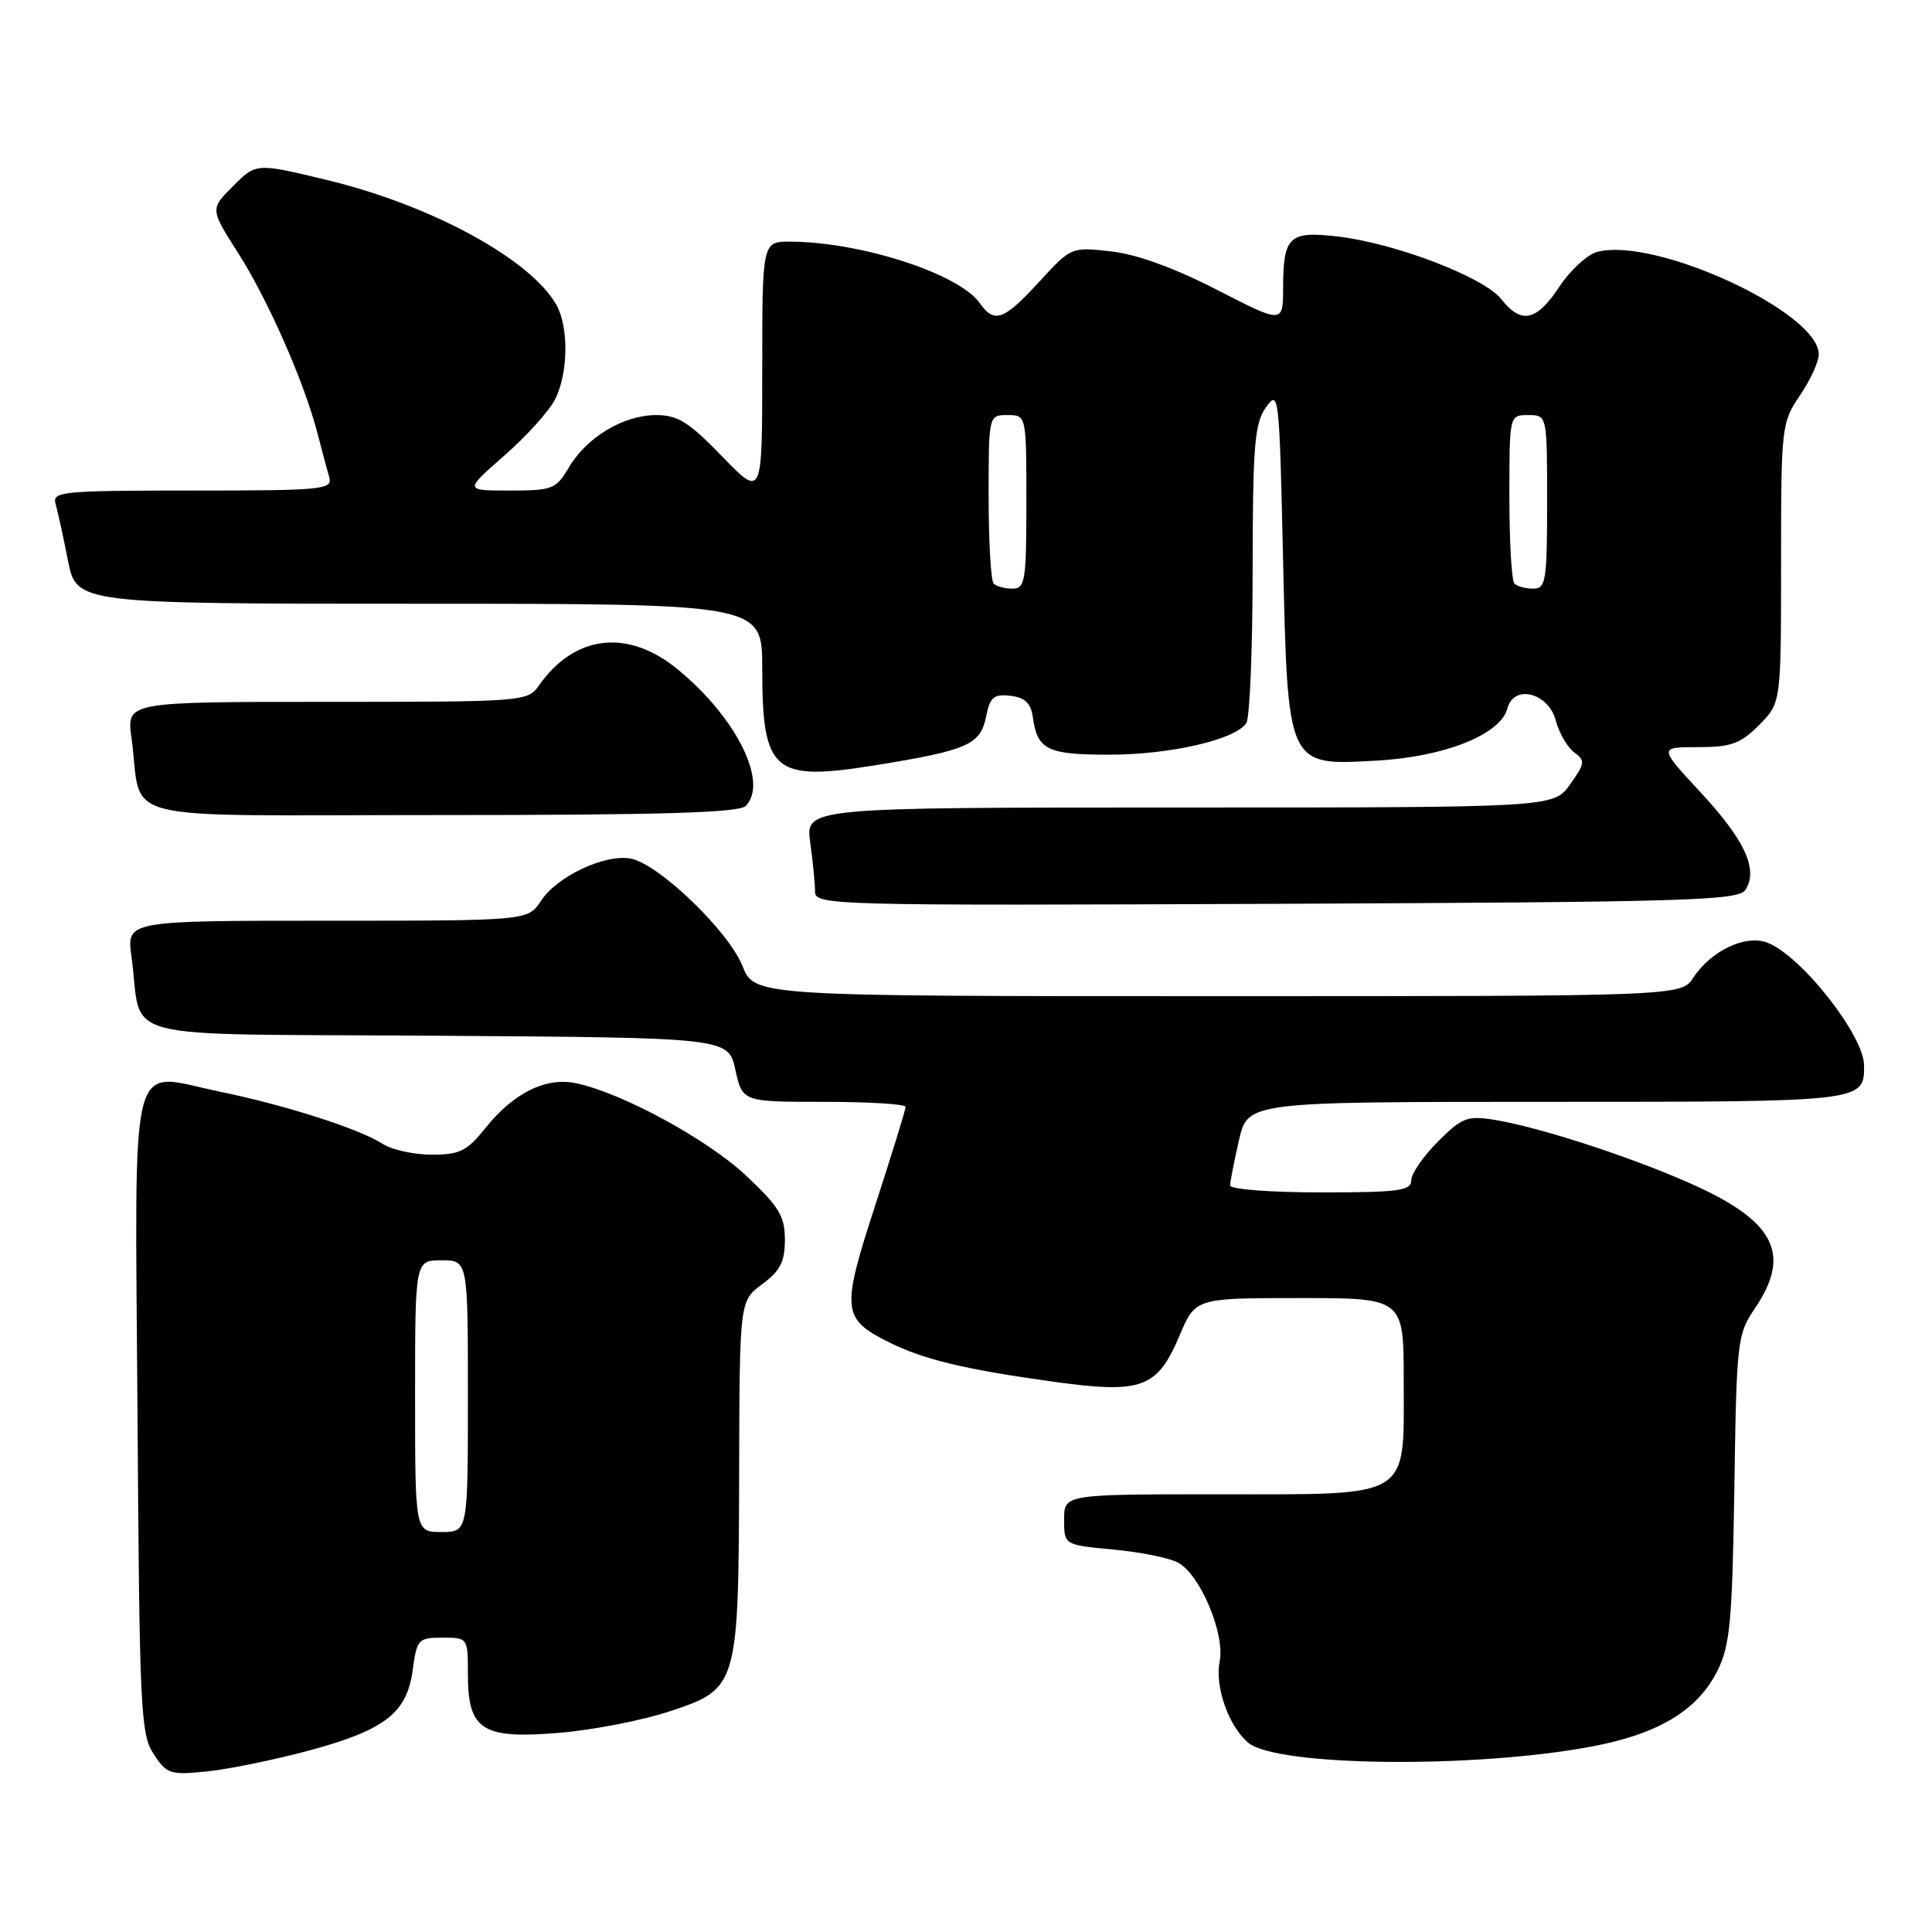 <?xml version="1.0" encoding="UTF-8" standalone="no"?>
<!DOCTYPE svg PUBLIC "-//W3C//DTD SVG 1.1//EN" "http://www.w3.org/Graphics/SVG/1.1/DTD/svg11.dtd" >
<svg xmlns="http://www.w3.org/2000/svg" xmlns:xlink="http://www.w3.org/1999/xlink" version="1.1" viewBox="0 0 256 256">
 <g >
 <path fill="currentColor"
d=" M 40.97 231.95 C 51.03 229.23 53.93 226.98 54.69 221.25 C 55.24 217.20 55.43 217.00 58.63 217.00 C 61.99 217.00 62.00 217.01 62.00 221.85 C 62.00 229.26 63.88 230.46 74.11 229.61 C 78.58 229.24 85.22 227.94 88.87 226.72 C 97.79 223.74 97.87 223.43 97.94 194.94 C 98.00 172.38 98.00 172.38 101.00 170.16 C 103.39 168.39 104.00 167.19 104.00 164.27 C 104.00 161.15 103.24 159.88 98.85 155.77 C 93.72 150.95 82.37 144.79 76.32 143.53 C 72.30 142.70 68.03 144.82 64.29 149.51 C 61.88 152.52 60.91 153.00 57.21 153.00 C 54.86 153.00 51.93 152.36 50.71 151.57 C 47.60 149.57 37.83 146.44 29.08 144.64 C 16.89 142.13 17.89 138.18 18.22 187.35 C 18.48 226.55 18.63 229.79 20.36 232.42 C 22.10 235.08 22.54 235.22 27.47 234.72 C 30.36 234.42 36.43 233.17 40.97 231.95 Z  M 210.93 231.42 C 219.77 229.76 224.98 226.61 227.59 221.34 C 229.24 218.02 229.54 214.76 229.81 197.21 C 230.10 177.59 230.20 176.80 232.56 173.32 C 237.21 166.46 235.31 162.17 225.57 157.54 C 217.94 153.91 204.36 149.40 198.00 148.38 C 194.42 147.81 193.71 148.09 190.52 151.28 C 188.59 153.21 187.00 155.52 187.00 156.40 C 187.00 157.78 185.33 158.00 175.00 158.00 C 168.33 158.00 163.00 157.59 163.00 157.08 C 163.00 156.57 163.53 153.87 164.17 151.08 C 165.34 146.00 165.34 146.00 204.97 146.00 C 247.06 146.00 247.00 146.01 247.00 141.20 C 247.00 137.22 238.71 126.67 234.19 124.91 C 231.34 123.79 226.73 125.96 224.39 129.52 C 222.77 132.00 222.77 132.00 161.38 132.00 C 99.98 132.00 99.98 132.00 98.38 128.00 C 96.53 123.36 87.29 114.48 83.59 113.77 C 80.19 113.12 73.81 116.11 71.69 119.36 C 69.95 122.00 69.95 122.00 43.36 122.00 C 16.77 122.00 16.77 122.00 17.42 126.75 C 19.00 138.21 14.11 136.94 57.83 137.24 C 96.50 137.50 96.50 137.50 97.44 141.75 C 98.38 146.00 98.38 146.00 109.19 146.00 C 115.14 146.00 120.00 146.30 120.00 146.66 C 120.00 147.03 118.19 152.89 115.98 159.69 C 111.45 173.61 111.56 174.74 117.78 177.85 C 122.41 180.16 127.90 181.47 139.70 183.10 C 151.30 184.70 153.35 183.94 156.29 176.98 C 158.40 172.00 158.40 172.00 172.20 172.00 C 186.00 172.00 186.00 172.00 186.00 183.00 C 186.00 198.78 187.27 198.00 161.50 198.00 C 141.00 198.00 141.00 198.00 141.00 201.36 C 141.00 204.71 141.00 204.71 147.49 205.32 C 151.07 205.65 154.93 206.43 156.09 207.05 C 159.03 208.62 162.35 216.51 161.61 220.18 C 160.95 223.49 162.82 228.78 165.41 230.93 C 169.20 234.07 195.32 234.36 210.93 231.42 Z  M 231.29 117.90 C 232.99 115.20 231.23 111.36 225.39 105.05 C 219.78 99.00 219.78 99.00 224.97 99.00 C 229.37 99.00 230.60 98.56 233.08 96.08 C 236.00 93.15 236.00 93.15 236.00 74.62 C 236.00 56.50 236.06 56.01 238.50 52.40 C 239.88 50.38 241.00 47.92 241.00 46.95 C 241.00 41.39 219.47 31.41 211.69 33.36 C 210.37 33.69 208.09 35.77 206.63 37.98 C 203.59 42.58 201.58 43.01 198.92 39.63 C 196.65 36.74 184.94 32.25 177.35 31.35 C 170.79 30.58 170.04 31.28 170.02 38.19 C 170.00 42.89 170.00 42.89 161.25 38.40 C 155.61 35.50 150.62 33.69 147.22 33.31 C 141.95 32.72 141.94 32.72 137.68 37.36 C 132.99 42.47 131.75 42.91 129.81 40.15 C 127.07 36.27 114.09 32.06 104.75 32.02 C 101.00 32.00 101.00 32.00 101.00 48.98 C 101.00 65.96 101.00 65.96 95.69 60.48 C 91.28 55.92 89.81 55.00 86.94 55.00 C 82.62 55.01 77.75 57.92 75.39 61.92 C 73.68 64.82 73.21 65.00 67.55 65.00 C 61.53 65.00 61.53 65.00 66.79 60.40 C 69.69 57.87 72.72 54.52 73.53 52.95 C 75.30 49.53 75.39 43.31 73.71 40.37 C 70.26 34.32 57.13 27.18 43.32 23.85 C 33.95 21.59 33.95 21.59 30.89 24.65 C 27.84 27.70 27.84 27.70 31.52 33.47 C 35.47 39.63 40.32 50.65 42.06 57.38 C 42.64 59.64 43.35 62.29 43.63 63.25 C 44.10 64.87 42.77 65.00 25.50 65.00 C 8.23 65.00 6.90 65.13 7.36 66.75 C 7.64 67.71 8.38 71.09 9.00 74.25 C 10.14 80.00 10.14 80.00 55.57 80.00 C 101.00 80.00 101.00 80.00 101.00 88.57 C 101.00 102.31 102.46 103.57 115.85 101.42 C 128.21 99.43 129.91 98.69 130.66 94.96 C 131.18 92.36 131.67 91.94 133.89 92.20 C 135.81 92.42 136.59 93.16 136.85 95.00 C 137.45 99.36 138.75 100.00 146.96 100.00 C 155.08 100.00 163.75 98.00 165.15 95.80 C 165.60 95.08 165.98 85.94 165.98 75.47 C 166.00 58.98 166.23 56.12 167.75 53.97 C 169.44 51.58 169.52 52.21 170.00 73.55 C 170.64 101.74 170.50 101.44 182.35 100.79 C 191.39 100.30 198.84 97.33 199.74 93.87 C 200.59 90.62 205.18 91.78 206.16 95.50 C 206.60 97.15 207.69 99.03 208.59 99.69 C 210.08 100.78 210.03 101.15 208.04 103.94 C 205.86 107.00 205.86 107.00 156.30 107.00 C 106.73 107.00 106.73 107.00 107.36 111.64 C 107.71 114.19 108.00 117.12 108.00 118.15 C 108.00 119.95 110.01 120.01 169.14 119.76 C 223.84 119.53 230.39 119.33 231.29 117.90 Z  M 98.80 106.80 C 101.88 103.72 97.57 95.06 89.78 88.68 C 83.17 83.26 76.12 84.10 71.39 90.86 C 69.92 92.96 69.35 93.00 43.33 93.00 C 16.77 93.00 16.77 93.00 17.42 97.75 C 19.00 109.24 14.05 108.00 58.38 108.00 C 87.55 108.00 97.91 107.69 98.80 106.80 Z  M 55.00 185.00 C 55.00 167.00 55.00 167.00 58.50 167.00 C 62.00 167.00 62.00 167.00 62.00 185.00 C 62.00 203.00 62.00 203.00 58.50 203.00 C 55.00 203.00 55.00 203.00 55.00 185.00 Z  M 131.67 77.33 C 131.30 76.97 131.00 71.79 131.00 65.83 C 131.00 55.00 131.00 55.00 133.50 55.00 C 136.00 55.00 136.00 55.00 136.00 66.50 C 136.00 76.98 135.84 78.00 134.17 78.00 C 133.16 78.00 132.03 77.70 131.67 77.33 Z  M 200.67 77.33 C 200.30 76.97 200.00 71.79 200.00 65.83 C 200.00 55.00 200.00 55.00 202.50 55.00 C 205.00 55.00 205.00 55.00 205.00 66.50 C 205.00 76.98 204.84 78.00 203.17 78.00 C 202.16 78.00 201.03 77.70 200.67 77.33 Z "/>
</g>
</svg>
